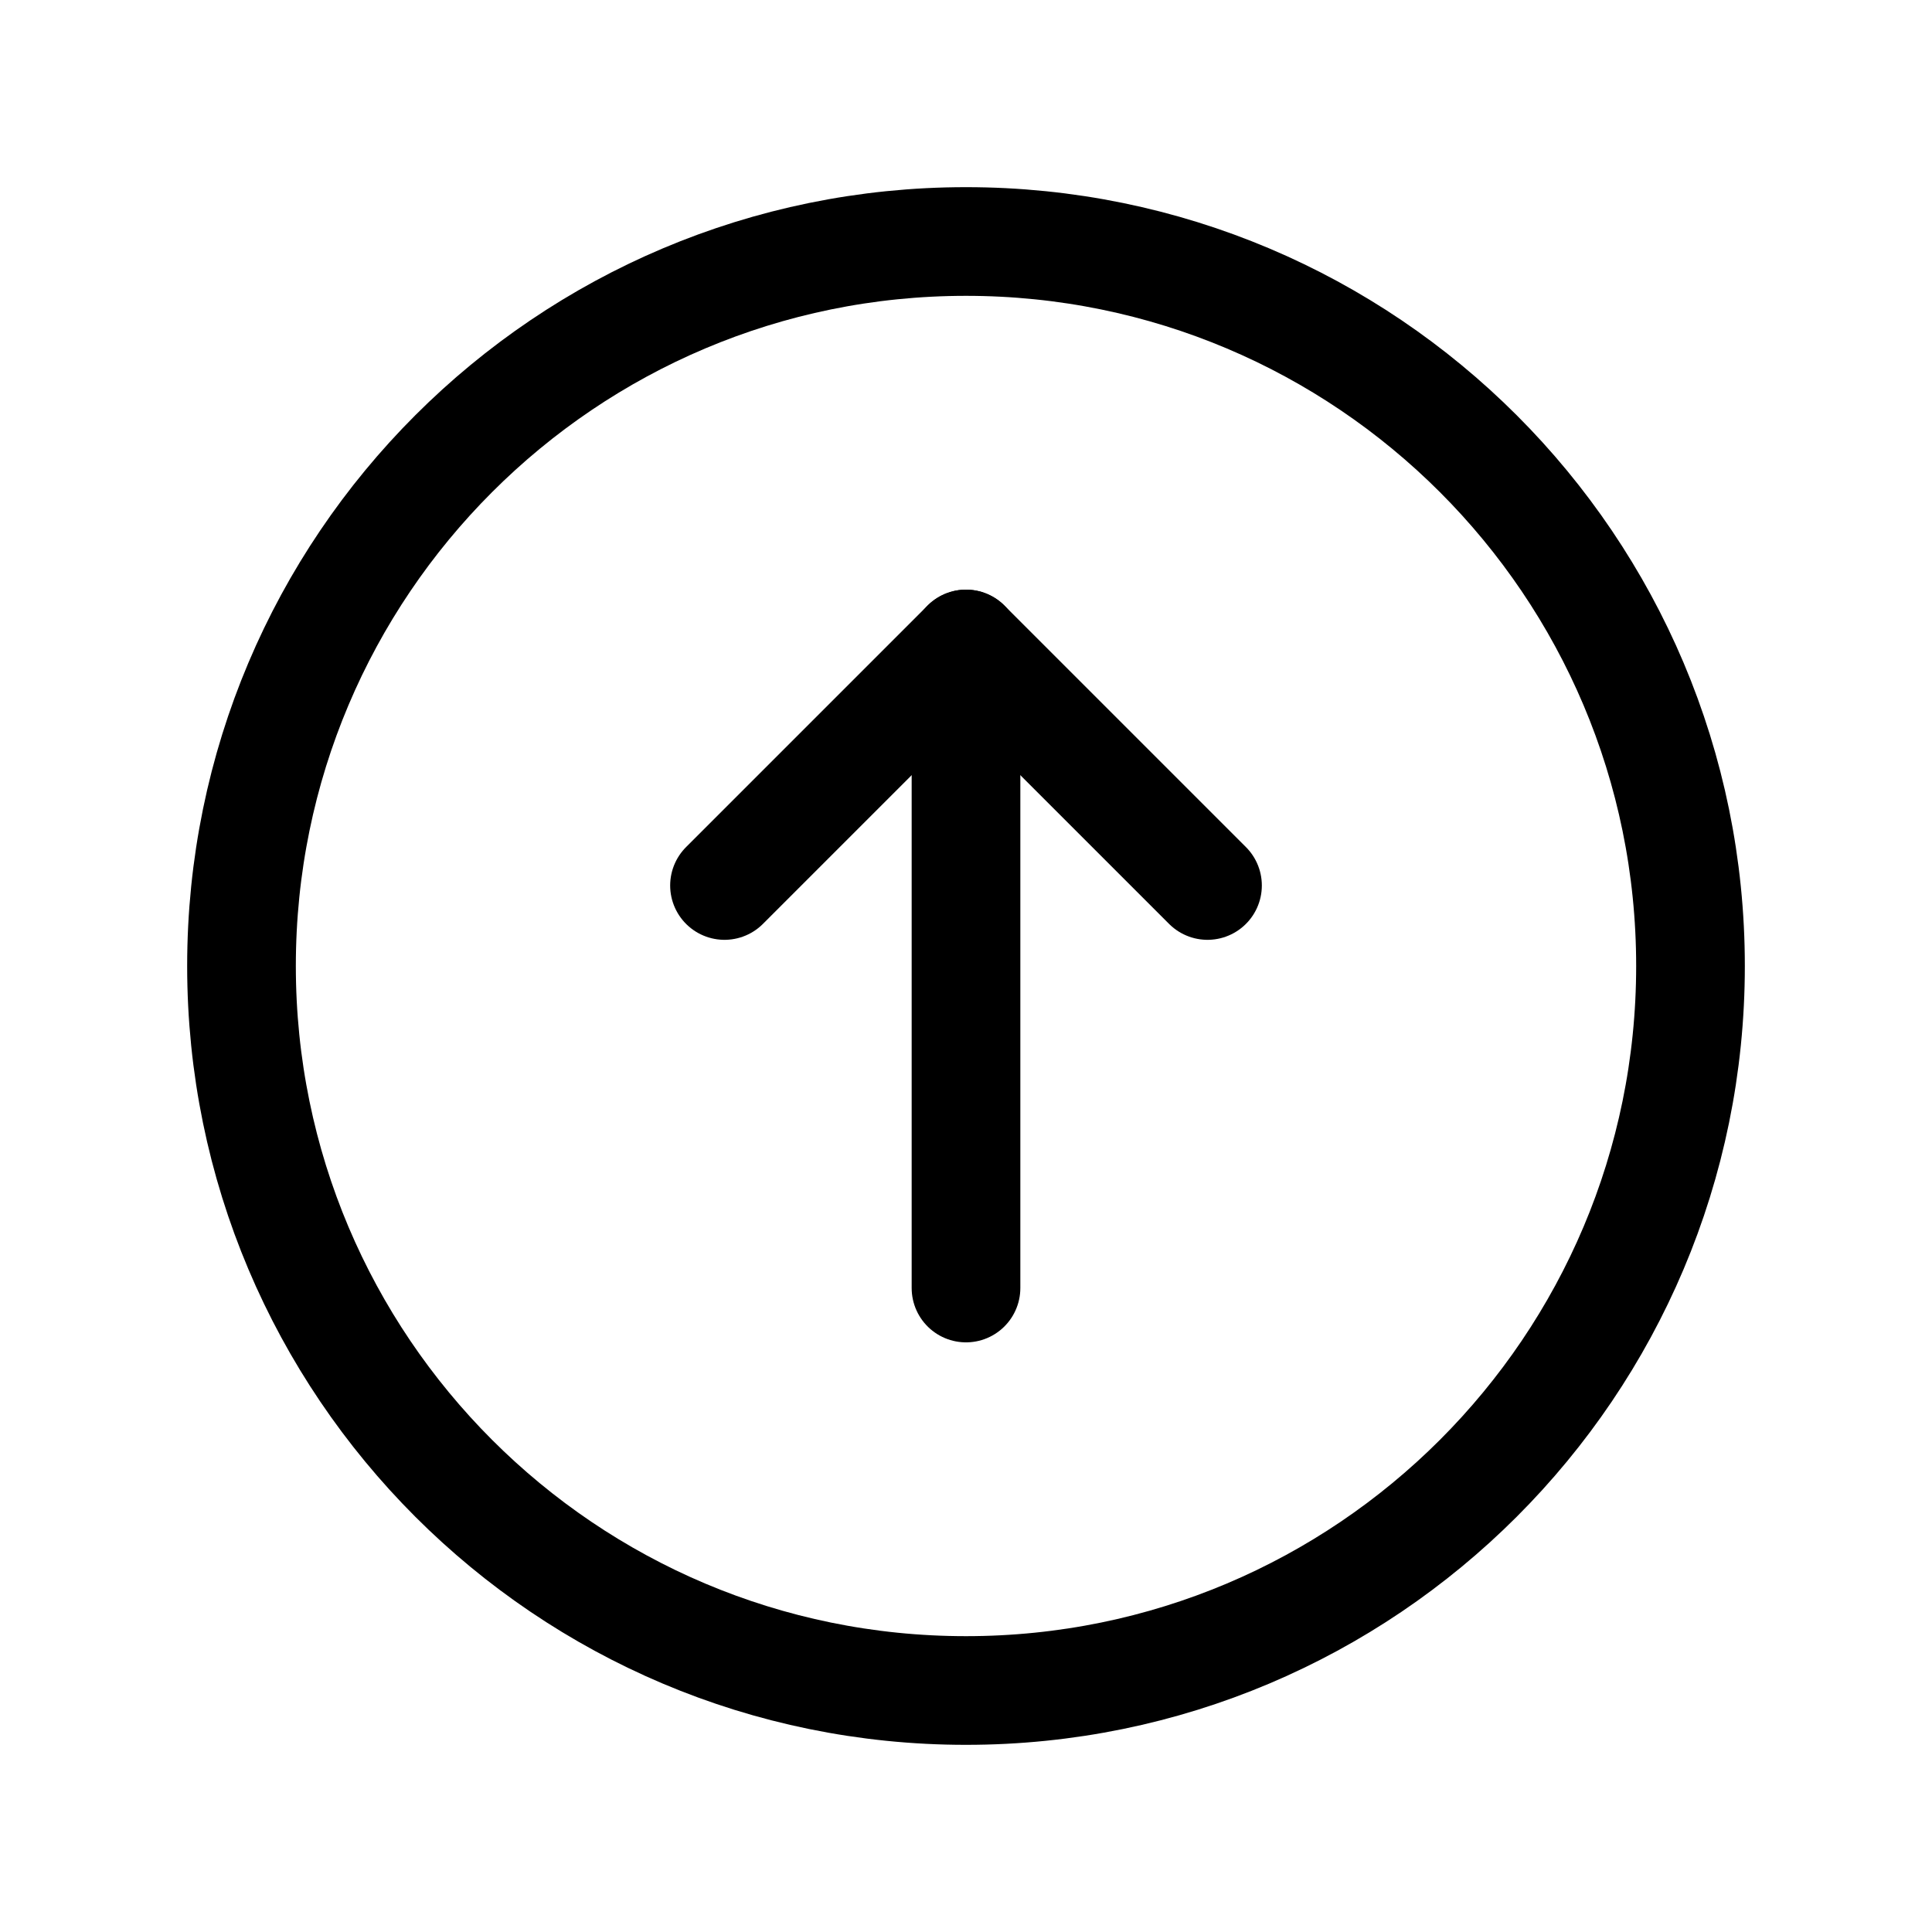<svg width="40" height="40" viewBox="0 0 40 40" fill="none" xmlns="http://www.w3.org/2000/svg">
<path fill-rule="evenodd" clip-rule="evenodd" d="M35 20C35 28.285 28.285 35 20 35C11.715 35 5 28.285 5 20C5 11.715 11.715 5 20 5C28.285 5 35 11.715 35 20Z" stroke="black" stroke-width="2.25" stroke-linecap="round" stroke-linejoin="round"/>
<path d="M20 13.333V26.667" stroke="black" stroke-width="2.25" stroke-linecap="round" stroke-linejoin="round"/>
<path d="M15 18.333L20 13.333L25 18.333" stroke="black" stroke-width="2.25" stroke-linecap="round" stroke-linejoin="round"/>
</svg>
